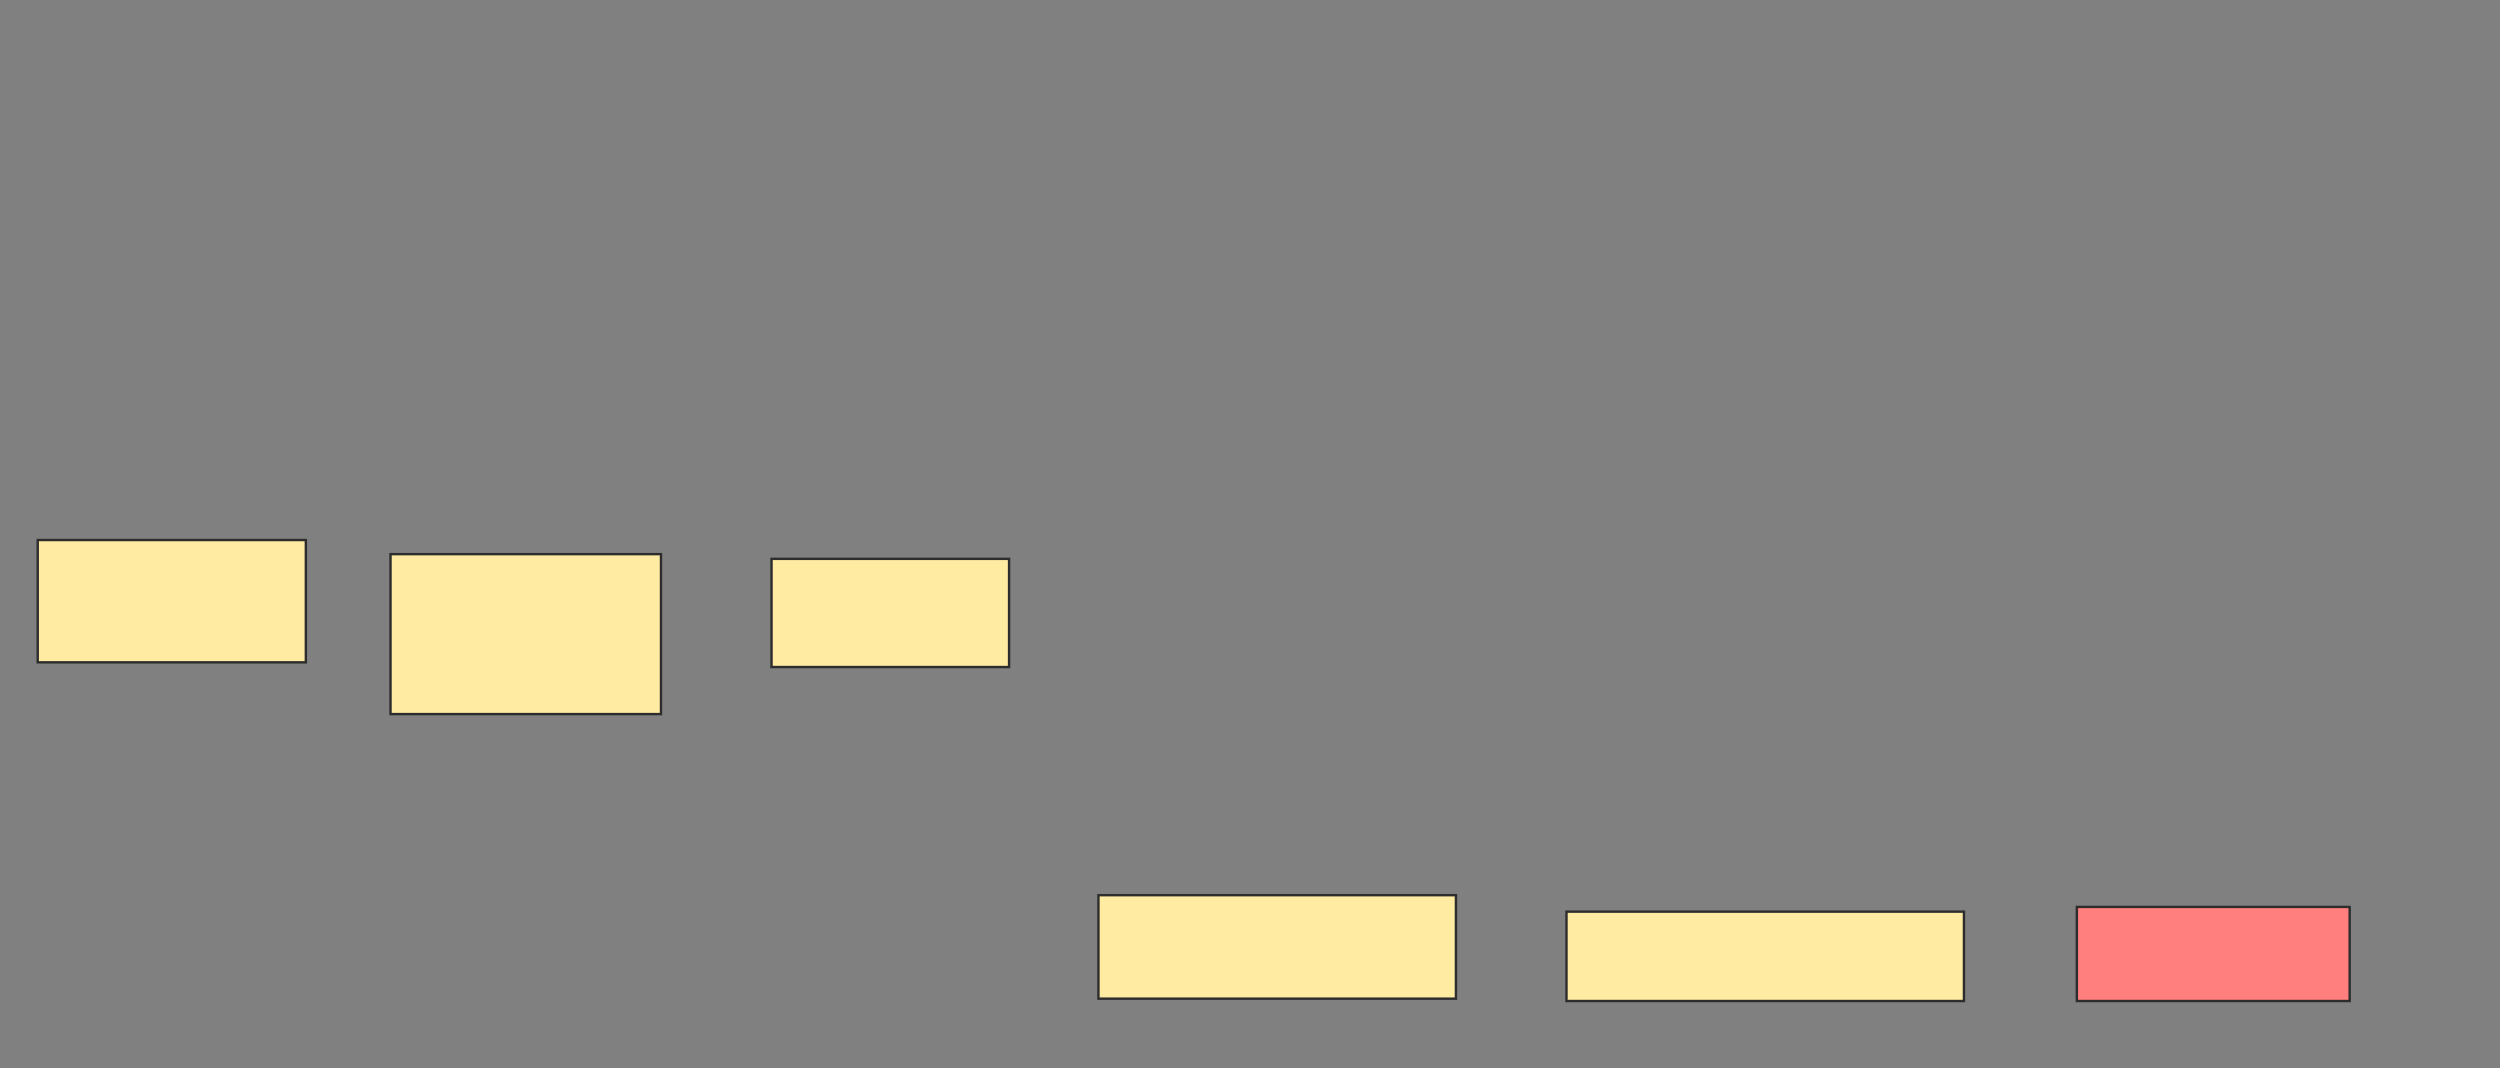 <svg height="441" width="1032" xmlns="http://www.w3.org/2000/svg">
 <rect width="100%" height="100%" fill="#808080" stroke="none"/>
 <!-- Created with Image Occlusion Enhanced -->
 <g>
  <title>Labels</title>
 </g>
 <g>
  <title>Masks</title>
  <rect fill="#FFEBA2" height="50.485" id="bbf40be7fba14a59b224ab47ee07a4b5-ao-1" stroke="#2D2D2D" width="110.68" x="15.573" y="222.927"/>
  <rect fill="#FFEBA2" height="66.019" id="bbf40be7fba14a59b224ab47ee07a4b5-ao-2" stroke="#2D2D2D" width="111.65" x="161.204" y="228.752"/>
  <rect fill="#FFEBA2" height="44.66" id="bbf40be7fba14a59b224ab47ee07a4b5-ao-3" stroke="#2D2D2D" width="98.058" x="318.485" y="230.694"/>
  <rect fill="#FFEBA2" height="42.718" id="bbf40be7fba14a59b224ab47ee07a4b5-ao-4" stroke="#2D2D2D" width="147.573" x="453.437" y="369.529"/>
  <rect fill="#FFEBA2" height="36.893" id="bbf40be7fba14a59b224ab47ee07a4b5-ao-5" stroke="#2D2D2D" width="164.078" x="646.641" y="376.325"/>
  <rect class="qshape" fill="#FF7E7E" height="38.835" id="bbf40be7fba14a59b224ab47ee07a4b5-ao-6" stroke="#2D2D2D" width="112.621" x="857.32" y="374.383"/>
 </g>
</svg>